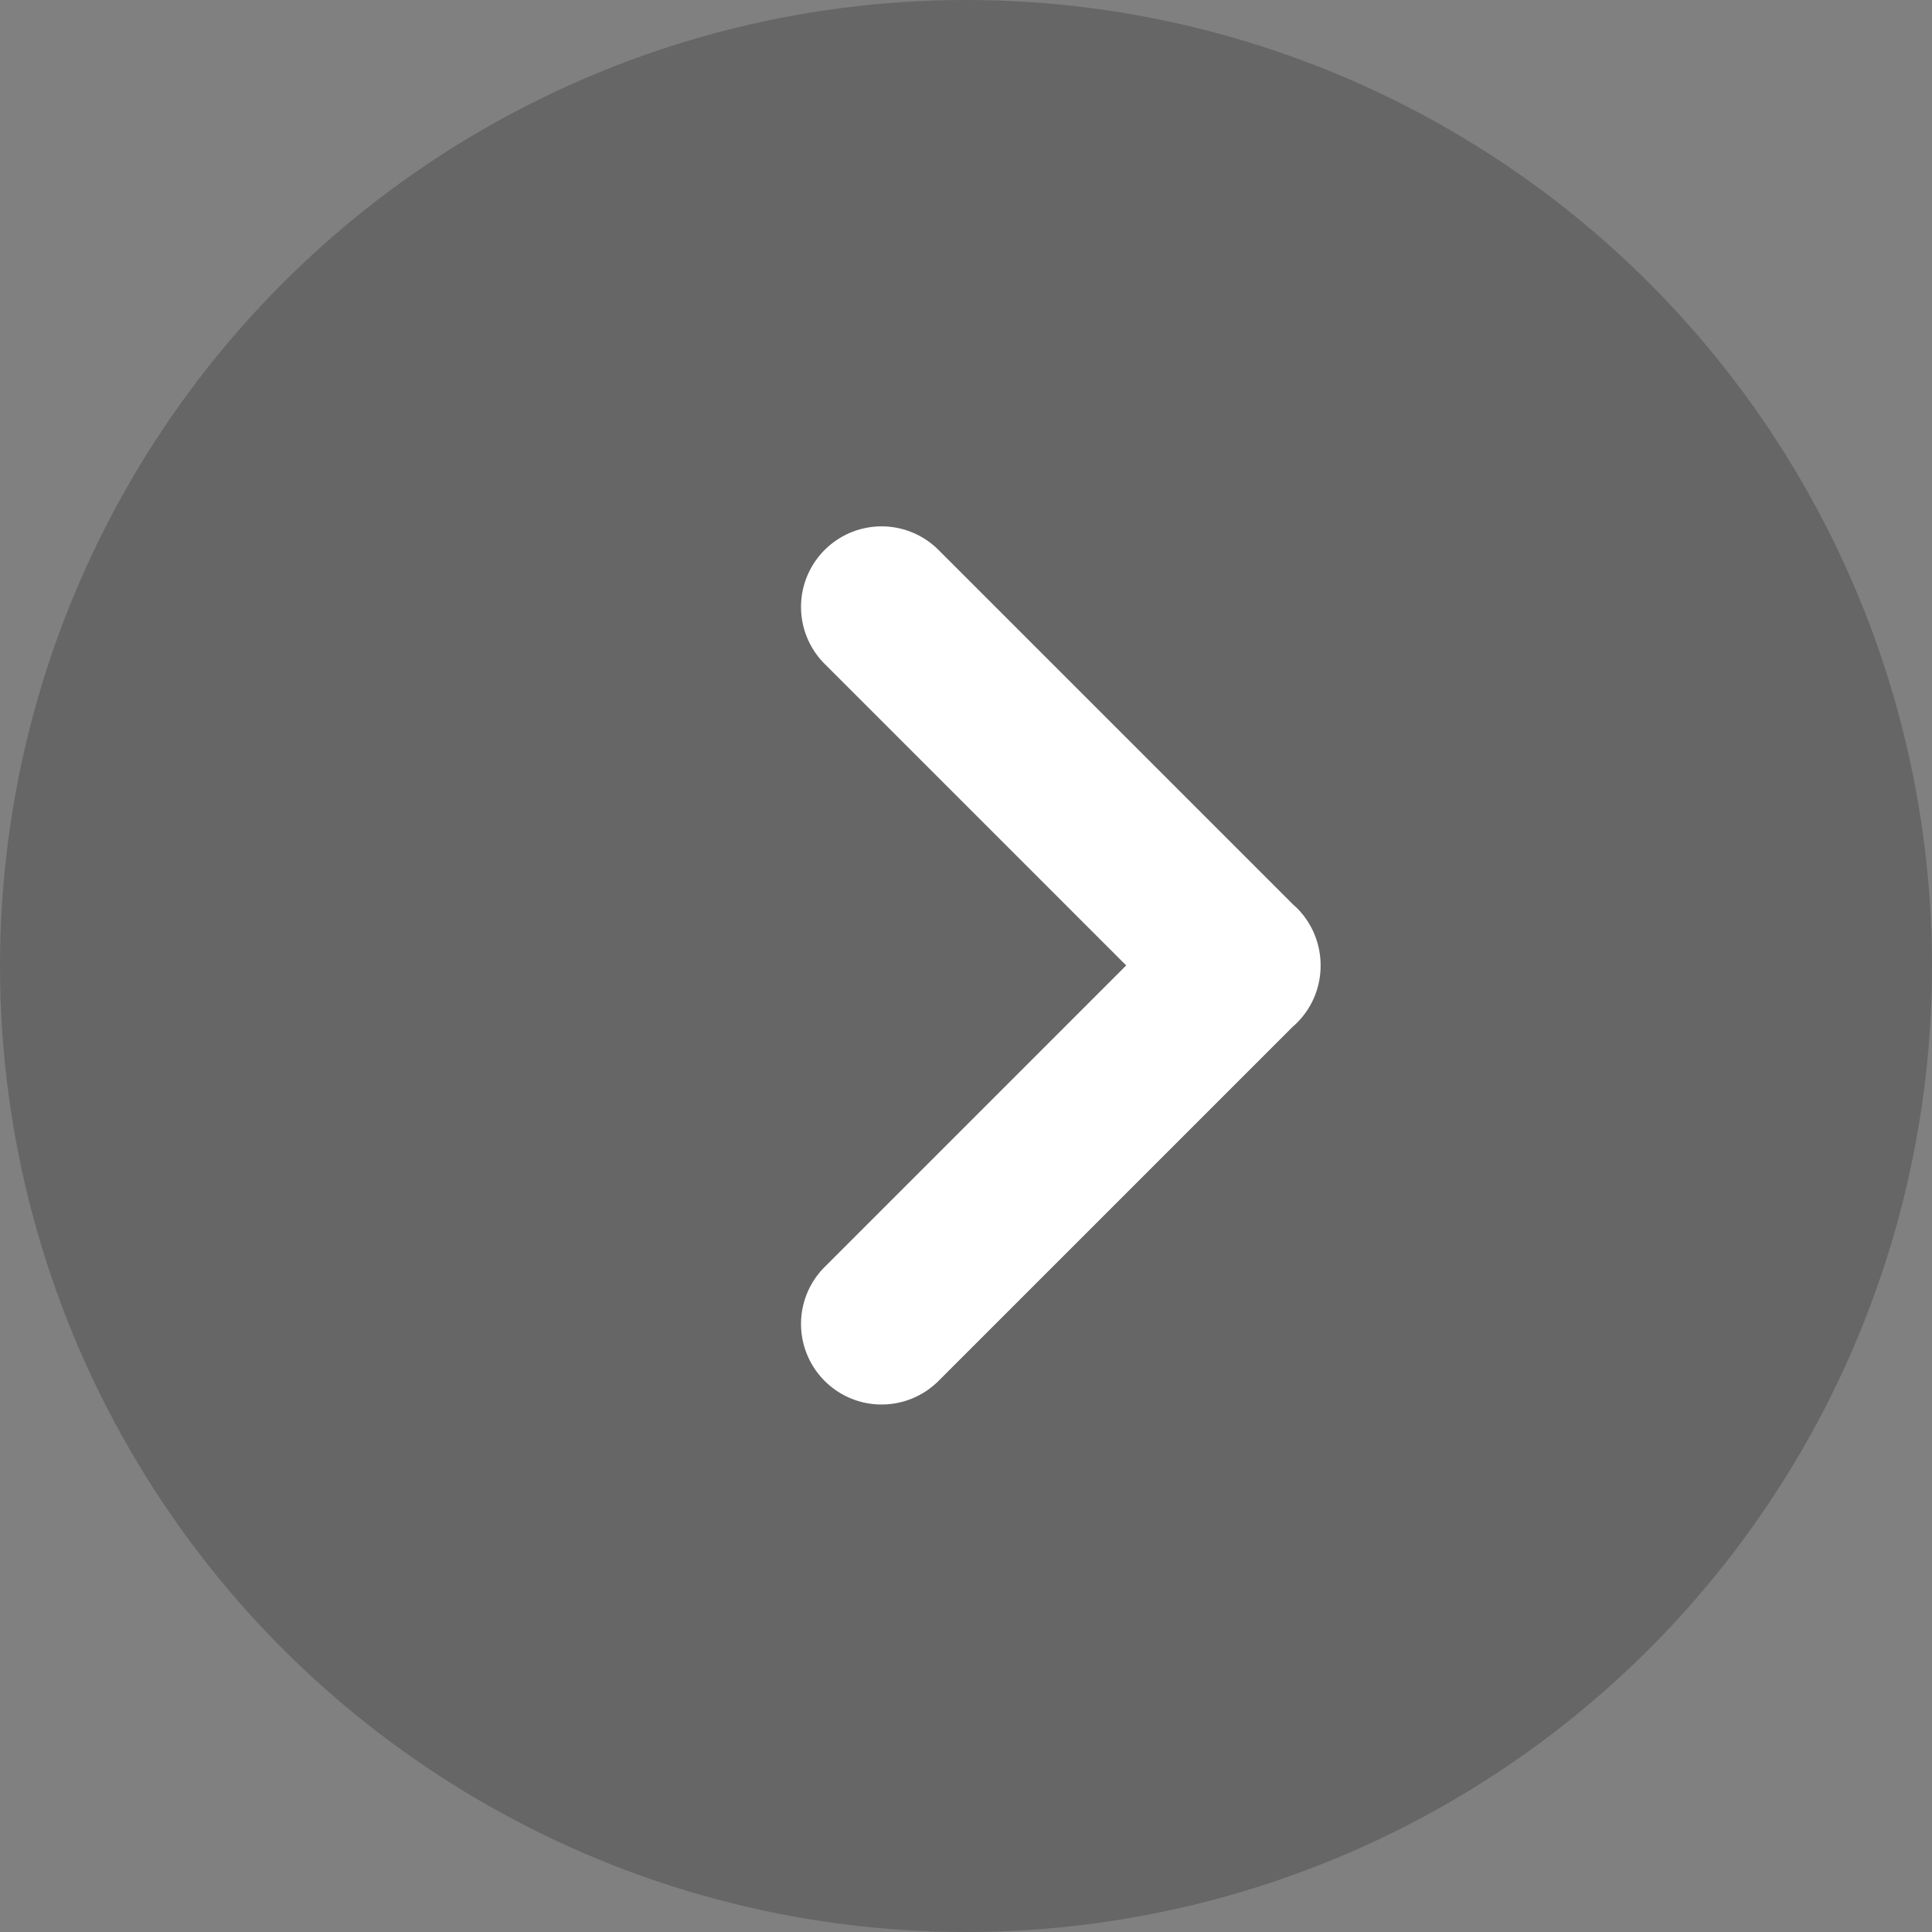 <svg xmlns="http://www.w3.org/2000/svg" width="24" height="24" viewBox="0 0 24 24">
    <rect x="0" y="0" width="24" height="24" fill="#808080" stroke="none"/>
    <g transform="translate(-711 280) rotate(-90)">
        <circle cx="12" cy="12" r="12" opacity="0.2" transform="translate(280 711) rotate(90)"/>
        <path fill="#fff" d="M-7096.293-846.475q-.026-.025-.048-.052l-4.4-4.4a1 1 0 0 1 0-1.415 1 1 0 0 1 1.415 0l3.746 3.746 3.746-3.746a1 1 0 0 1 1.415 0 1 1 0 0 1 0 1.415l-4.4 4.4-.048.052a1 1 0 0 1-.389.241 1 1 0 0 1-.322.053 1 1 0 0 1-.715-.294z" transform="translate(7363.587 1573.586)"/>
    </g>
</svg>

